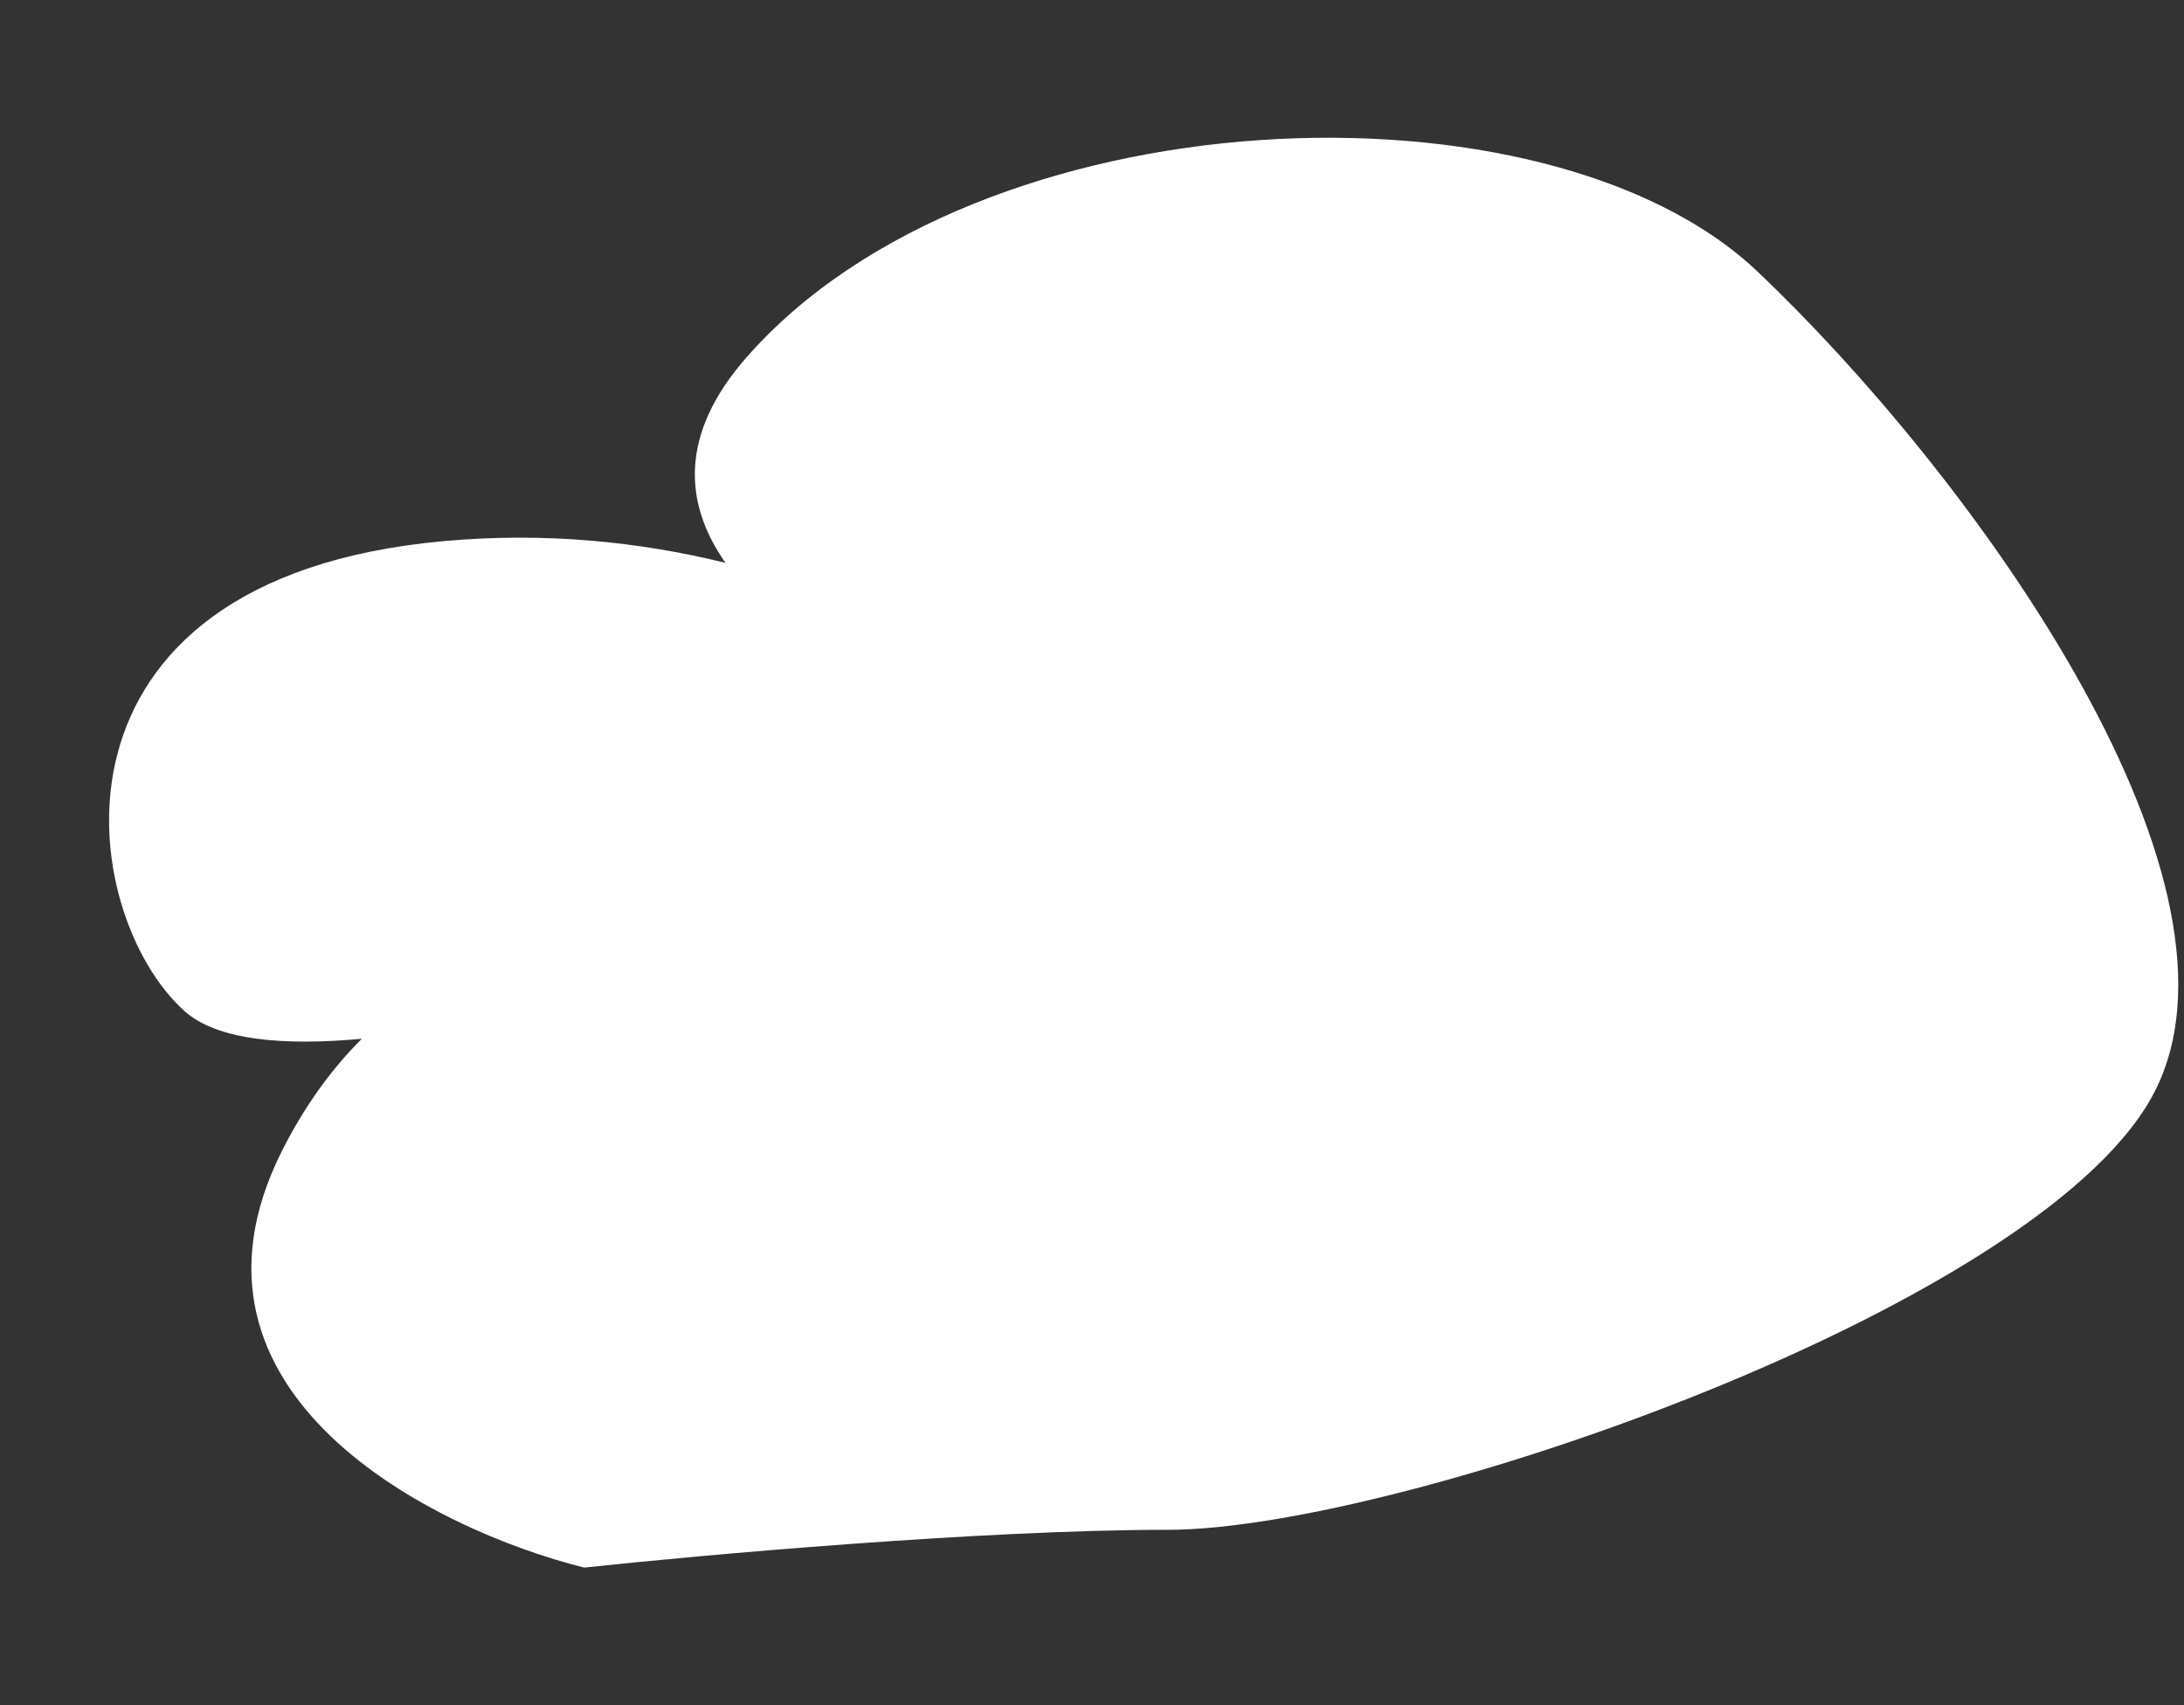 <svg width="3424" height="2674" viewBox="0 0 3424 2674" fill="none" xmlns="http://www.w3.org/2000/svg">
<rect x="0" y="0" width="3424" height="2674" fill="#333333" stroke="none"/>
<path d="M915.93 2458C678.622 2398.75 251.496 2185.38 441.452 1805.87C477.598 1733.65 520.445 1675.42 567.264 1628.81C444.58 1640.14 340.365 1631.29 289.191 1585.34C119.647 1433.11 43.105 907.699 695.769 848.452C855.16 833.982 1003.83 849.665 1137.4 882.536C1071.51 788.738 1065.25 680.132 1170.25 560.444C1534.44 145.303 2424.14 111.976 2754.58 425.081C3085.03 738.186 3542.64 1365.63 3381.74 1704.24C3220.83 2042.86 2195.33 2398.75 1831.14 2398.75C1539.79 2398.75 1099.6 2438.25 915.93 2458Z" fill="white"/>
</svg>

